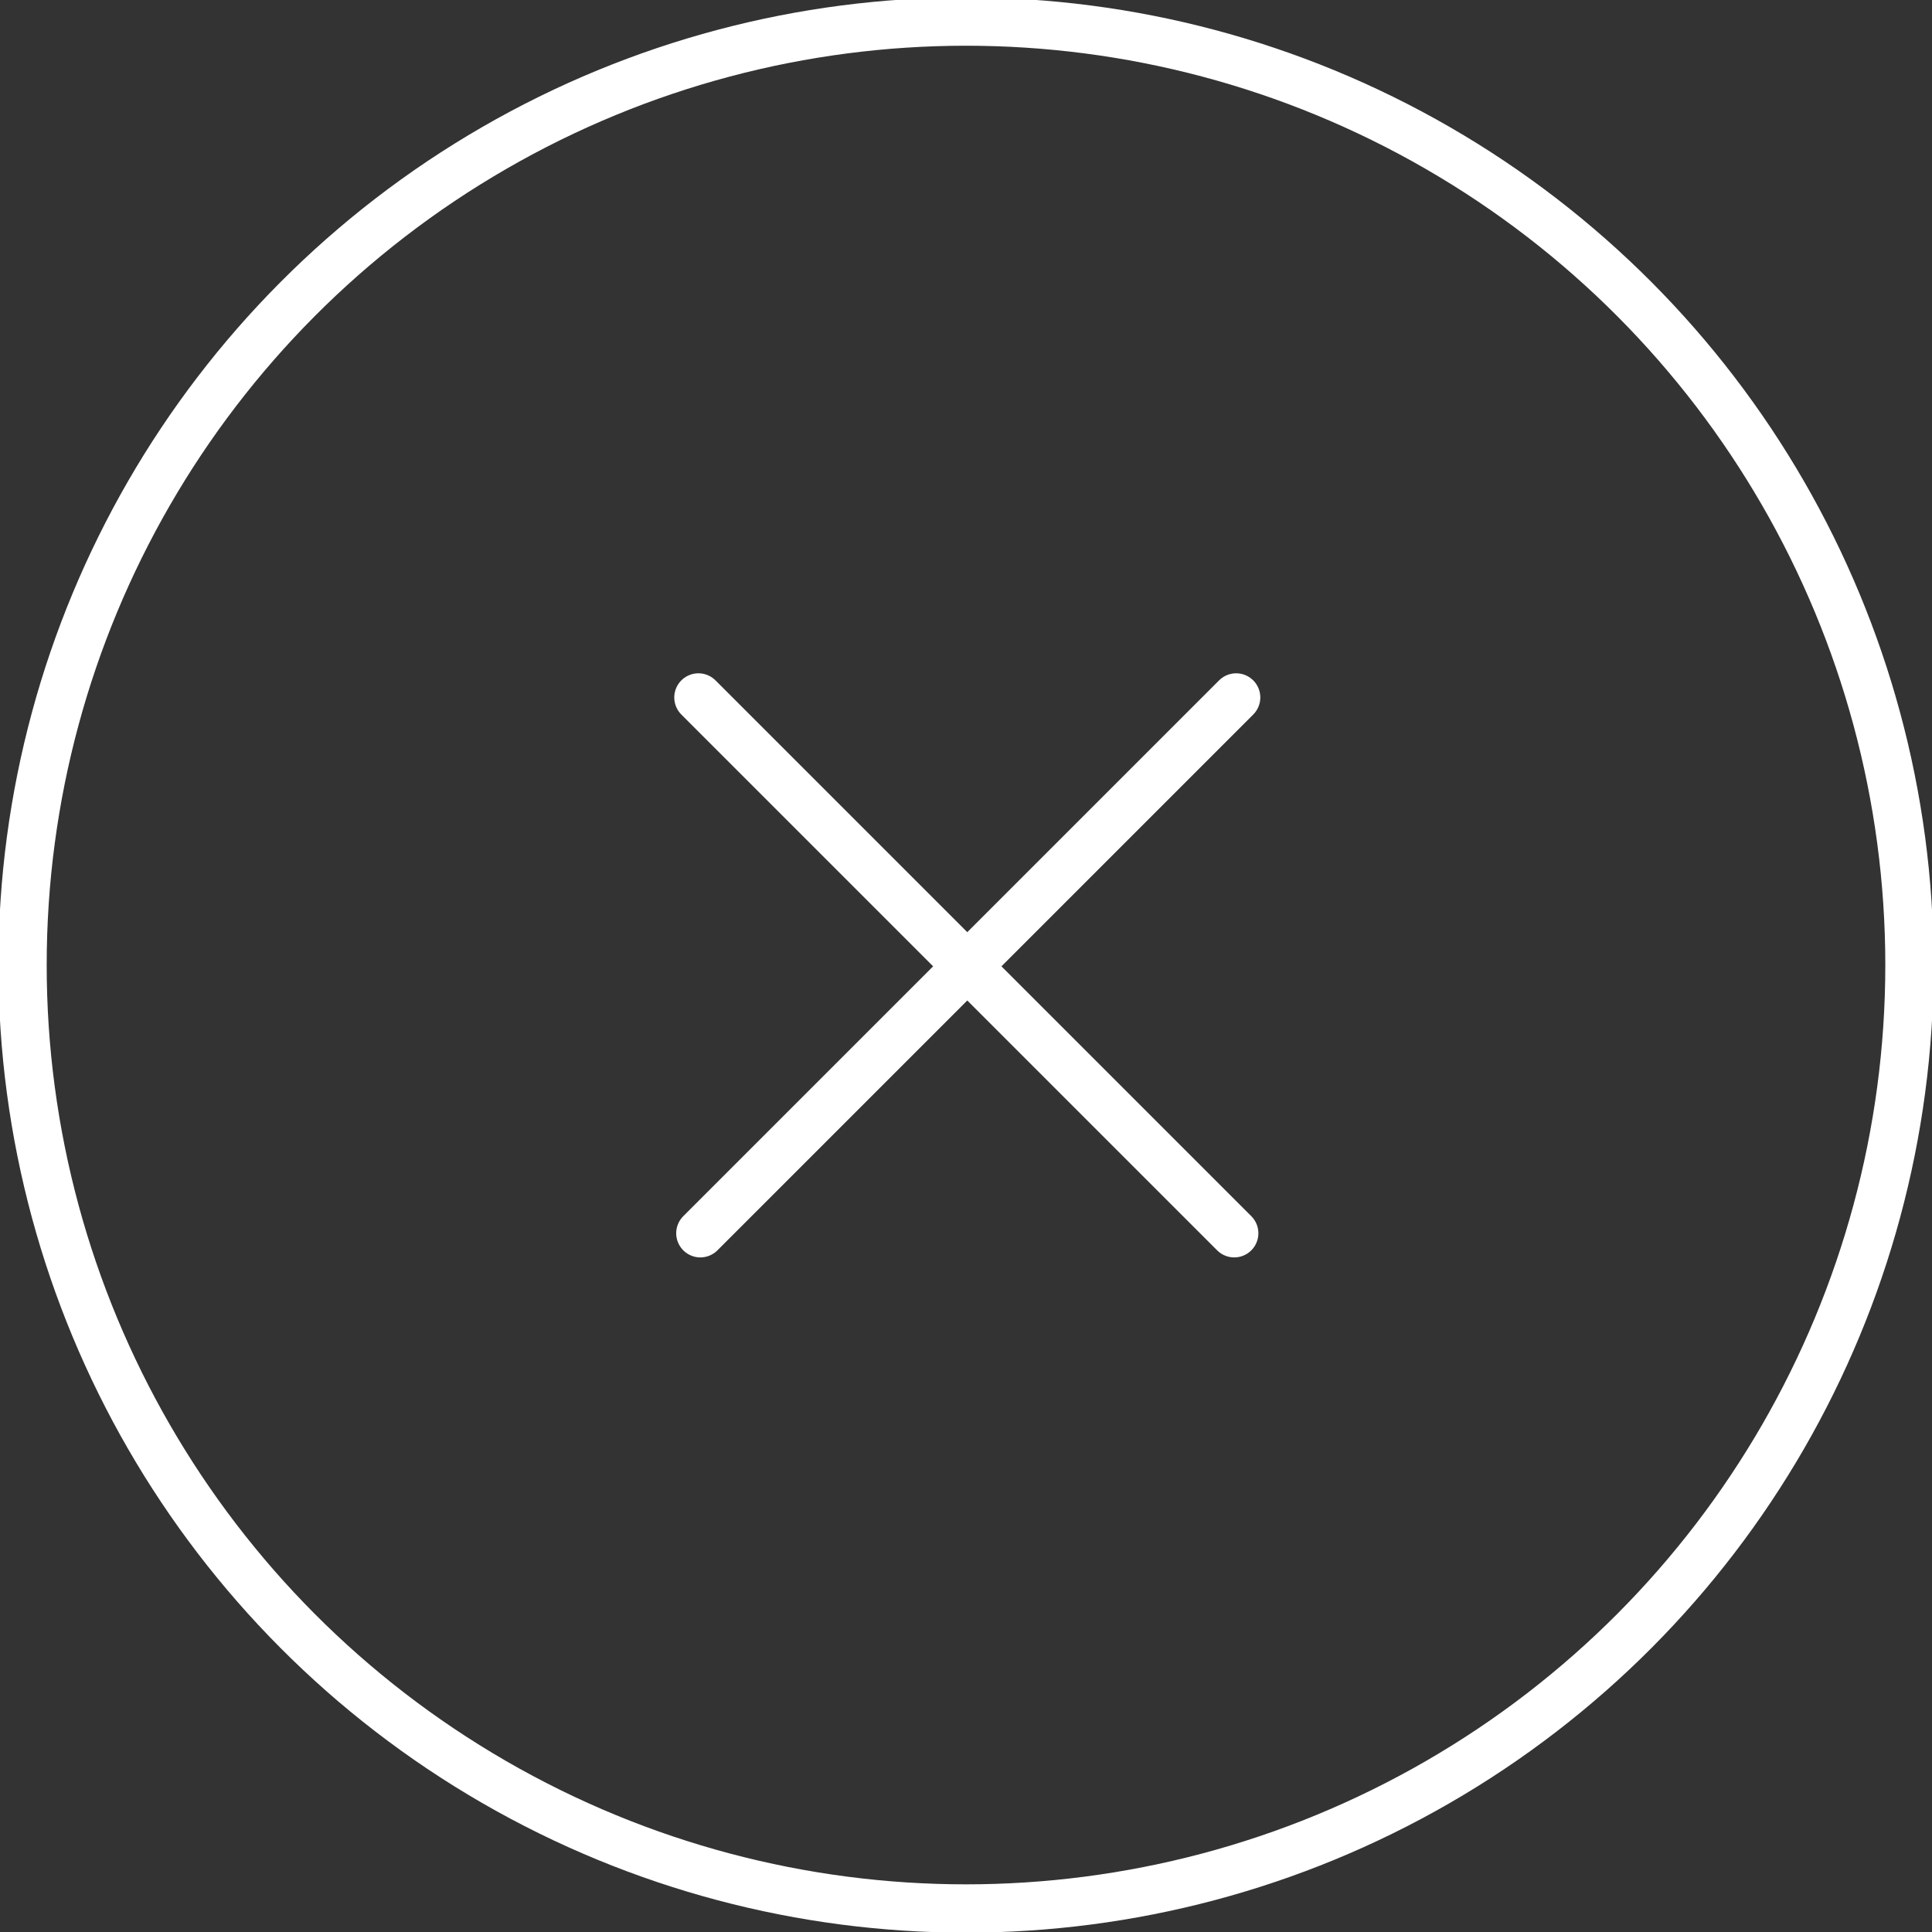 <?xml version="1.0" encoding="utf-8"?>
<!-- Generator: Adobe Illustrator 21.0.0, SVG Export Plug-In . SVG Version: 6.00 Build 0)  -->
<svg version="1.1" id="Layer_1" xmlns="http://www.w3.org/2000/svg" xmlns:xlink="http://www.w3.org/1999/xlink" x="0px" y="0px"
	 viewBox="0 0 600 600" style="enable-background:new 0 0 600 600;" xml:space="preserve">
<rect x="0" y="0" width="600" height="600" fill="#333333" stroke="none"/>
<style type="text/css">
	.st0{fill:none;stroke:#FFFFFF;stroke-width:15;stroke-linecap:round;stroke-miterlimit:10;}
	.st1{fill:none;stroke:#FFFFFF;stroke-width:15;stroke-miterlimit:10;}
</style>
<g>
	<g>
		<line class="st0" x1="217.5" y1="383" x2="383.9" y2="216.6"/>
	</g>
	<g>
		<line class="st0" x1="383.3" y1="383" x2="216.9" y2="216.6"/>
	</g>
</g>
<circle class="st1" cx="300" cy="299.7" r="293"/>
</svg>
